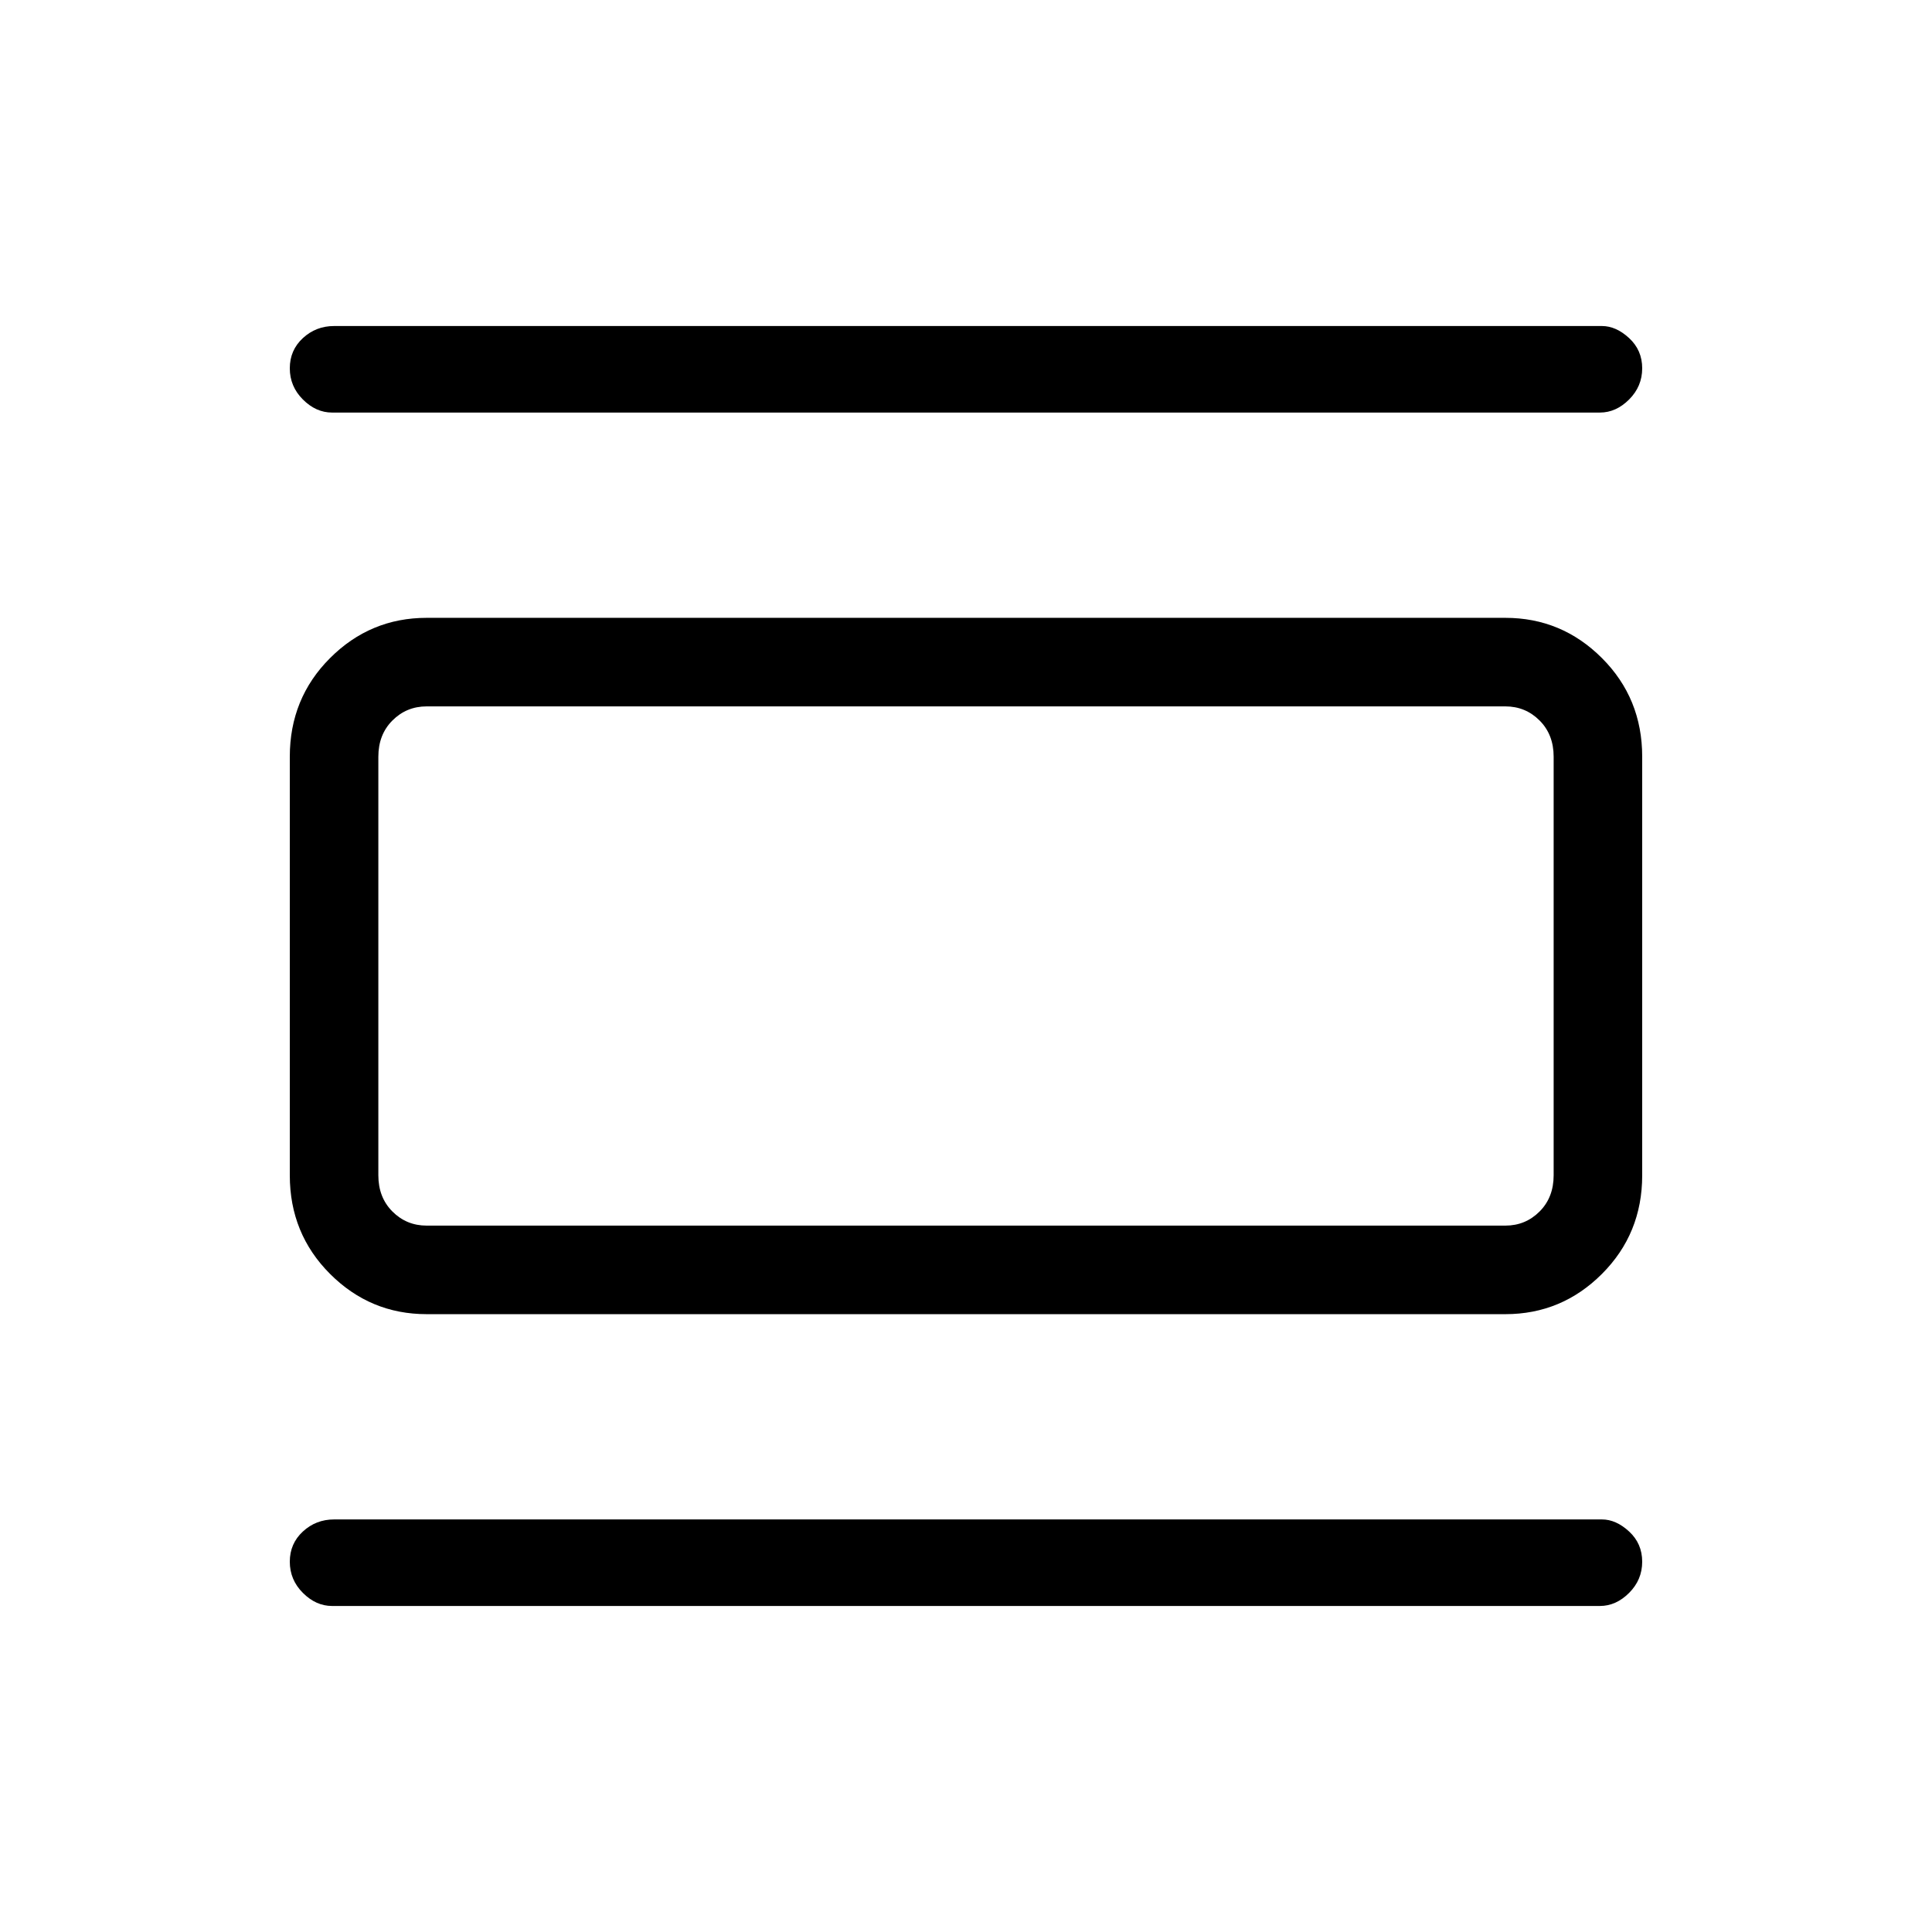 <svg xmlns="http://www.w3.org/2000/svg" height="48" width="48"><path d="M10.6 32.65q-1.4 0-2.4-1t-1-2.45V18.8q0-1.45 1-2.45 1-1 2.4-1h26.8q1.4 0 2.4 1t1 2.45v10.4q0 1.45-1 2.45-1 1-2.4 1Zm0-2.2h26.8q.5 0 .85-.35t.35-.9V18.8q0-.55-.35-.9t-.85-.35H10.6q-.5 0-.85.35t-.35.9v10.4q0 .55.35.9t.85.35Zm-2.35-20.2q-.4 0-.725-.325Q7.2 9.6 7.2 9.15t.325-.75q.325-.3.775-.3h31.5q.35 0 .675.3.325.3.325.75t-.325.775q-.325.325-.725.325Zm0 29.65q-.4 0-.725-.325Q7.2 39.25 7.2 38.8t.325-.75q.325-.3.775-.3h31.5q.35 0 .675.3.325.3.325.75t-.325.775q-.325.325-.725.325ZM9.4 17.55h1.2q-.5 0-.85.35t-.35.9v10.4q0 .55.35.9t.85.35H9.4v-12.9Z"/></svg>